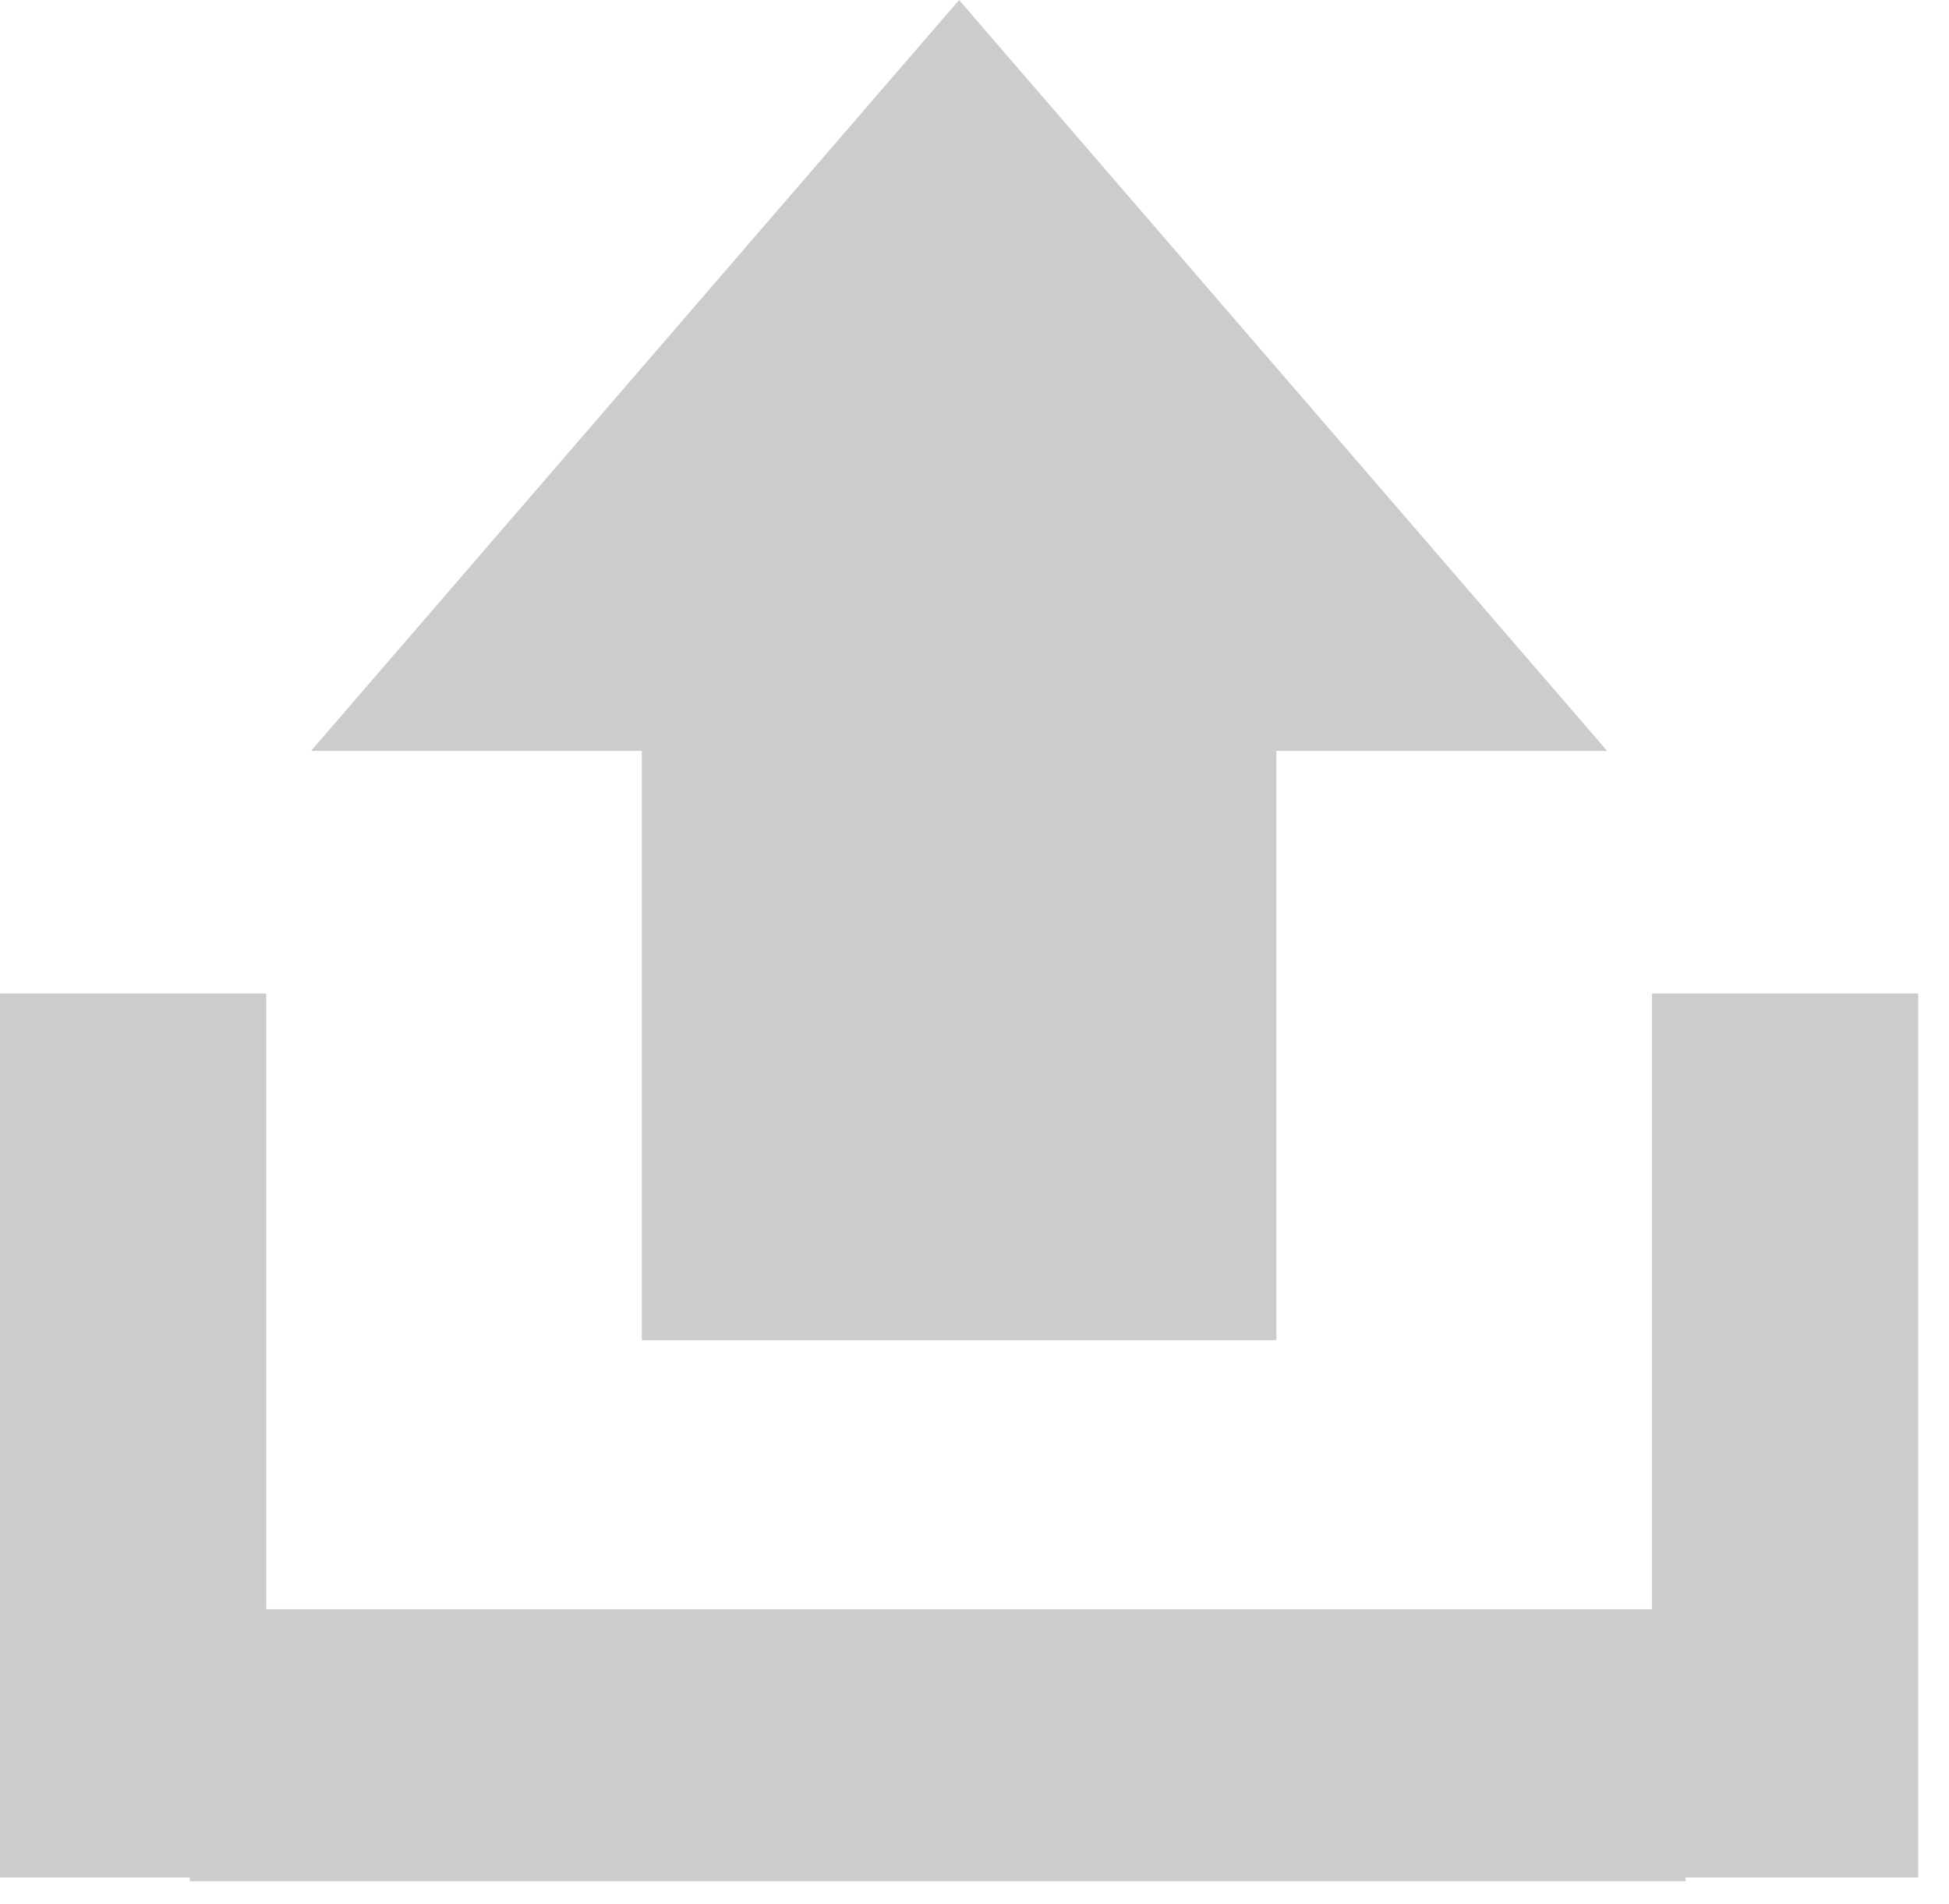 <svg width="43" height="42" viewBox="0 0 43 42" fill="none" xmlns="http://www.w3.org/2000/svg">
<rect x="14.16" y="16.565" width="14" height="13" fill="#CCCCCC"/>
<path d="M21.16 0L35.458 16.565H6.862L21.16 0Z" fill="#CCCCCC"/>
<rect y="21.916" width="5.874" height="19.5" fill="#CCCCCC"/>
<rect x="36.447" y="21.916" width="5.874" height="19.5" fill="#CCCCCC"/>
<rect x="4.187" y="41.5" width="6" height="33" transform="rotate(-90 4.187 41.5)" fill="#CCCCCC"/>
</svg>
